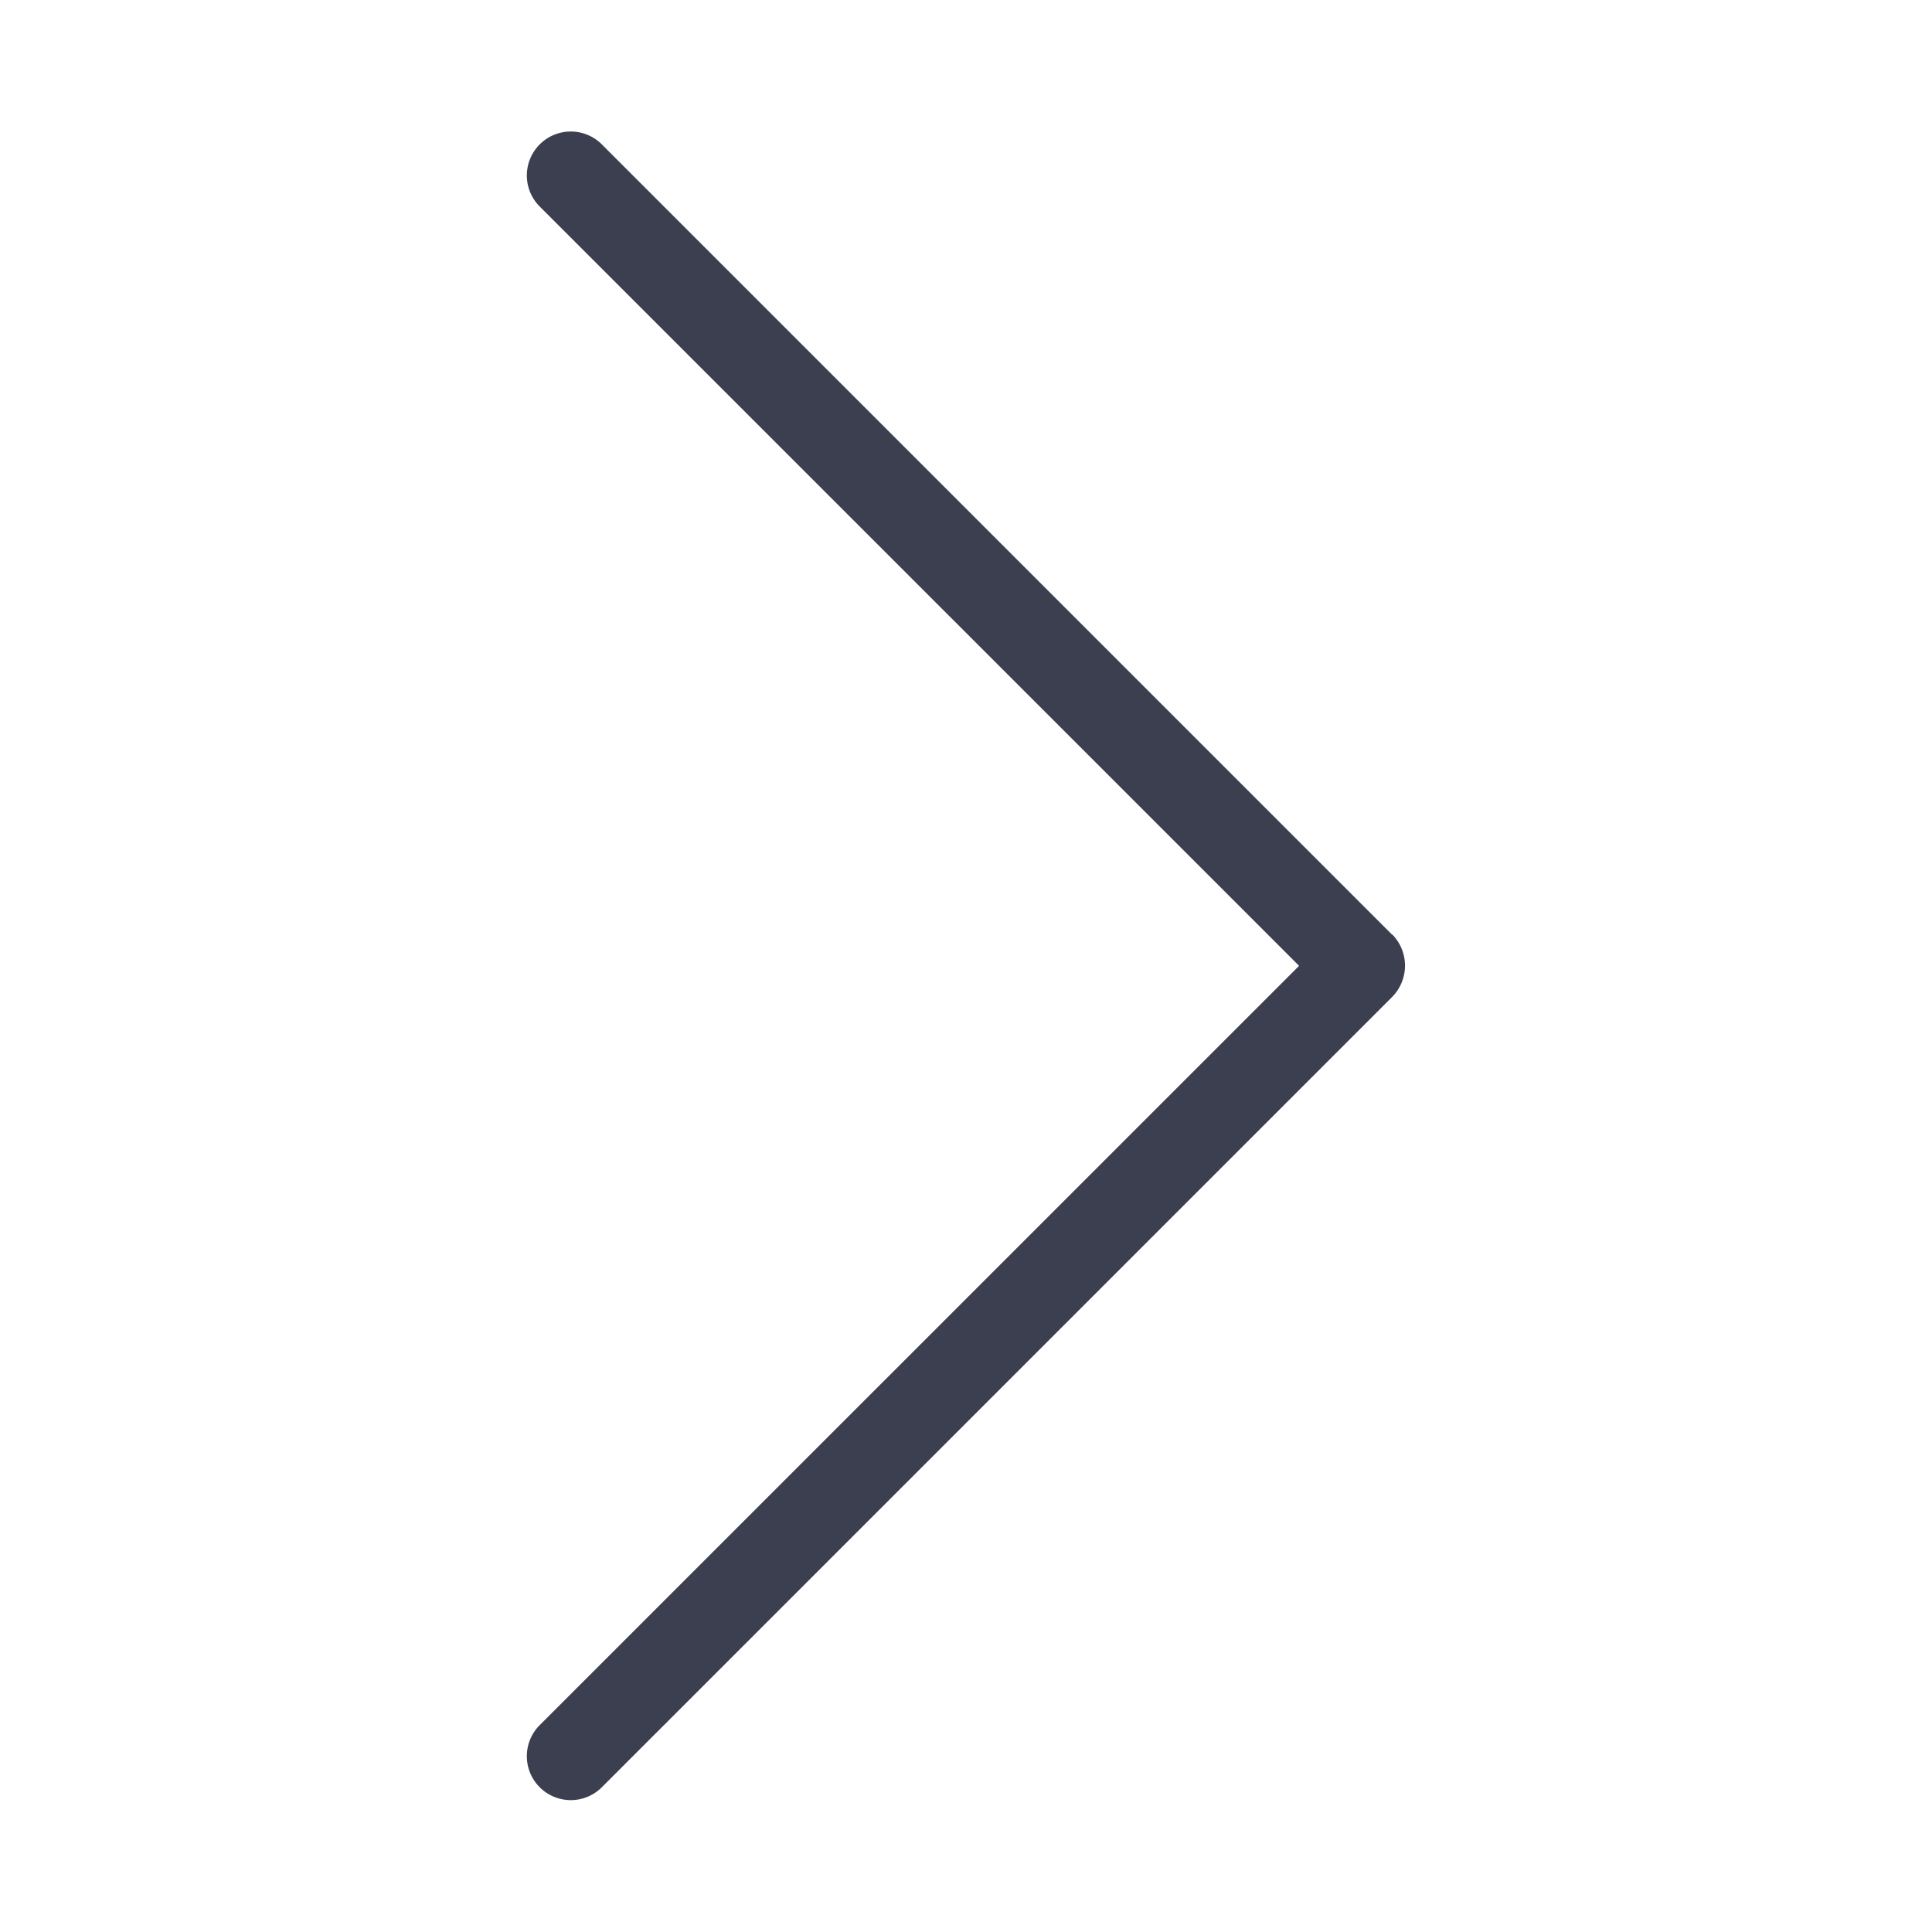 <svg xmlns="http://www.w3.org/2000/svg" width="22" height="22" viewBox="0 0 22 22">
    <path fill="rgb(60, 63, 80)" d="M1020.853 218.644l-9-9a.5.5 0 1 0-.707.708l8.647 8.646-8.647 8.646a.5.5 0 0 0 .707.708l9-9a.507.507 0 0 0 0-.712z" transform="translate(-1005 -208)"/>
</svg>
